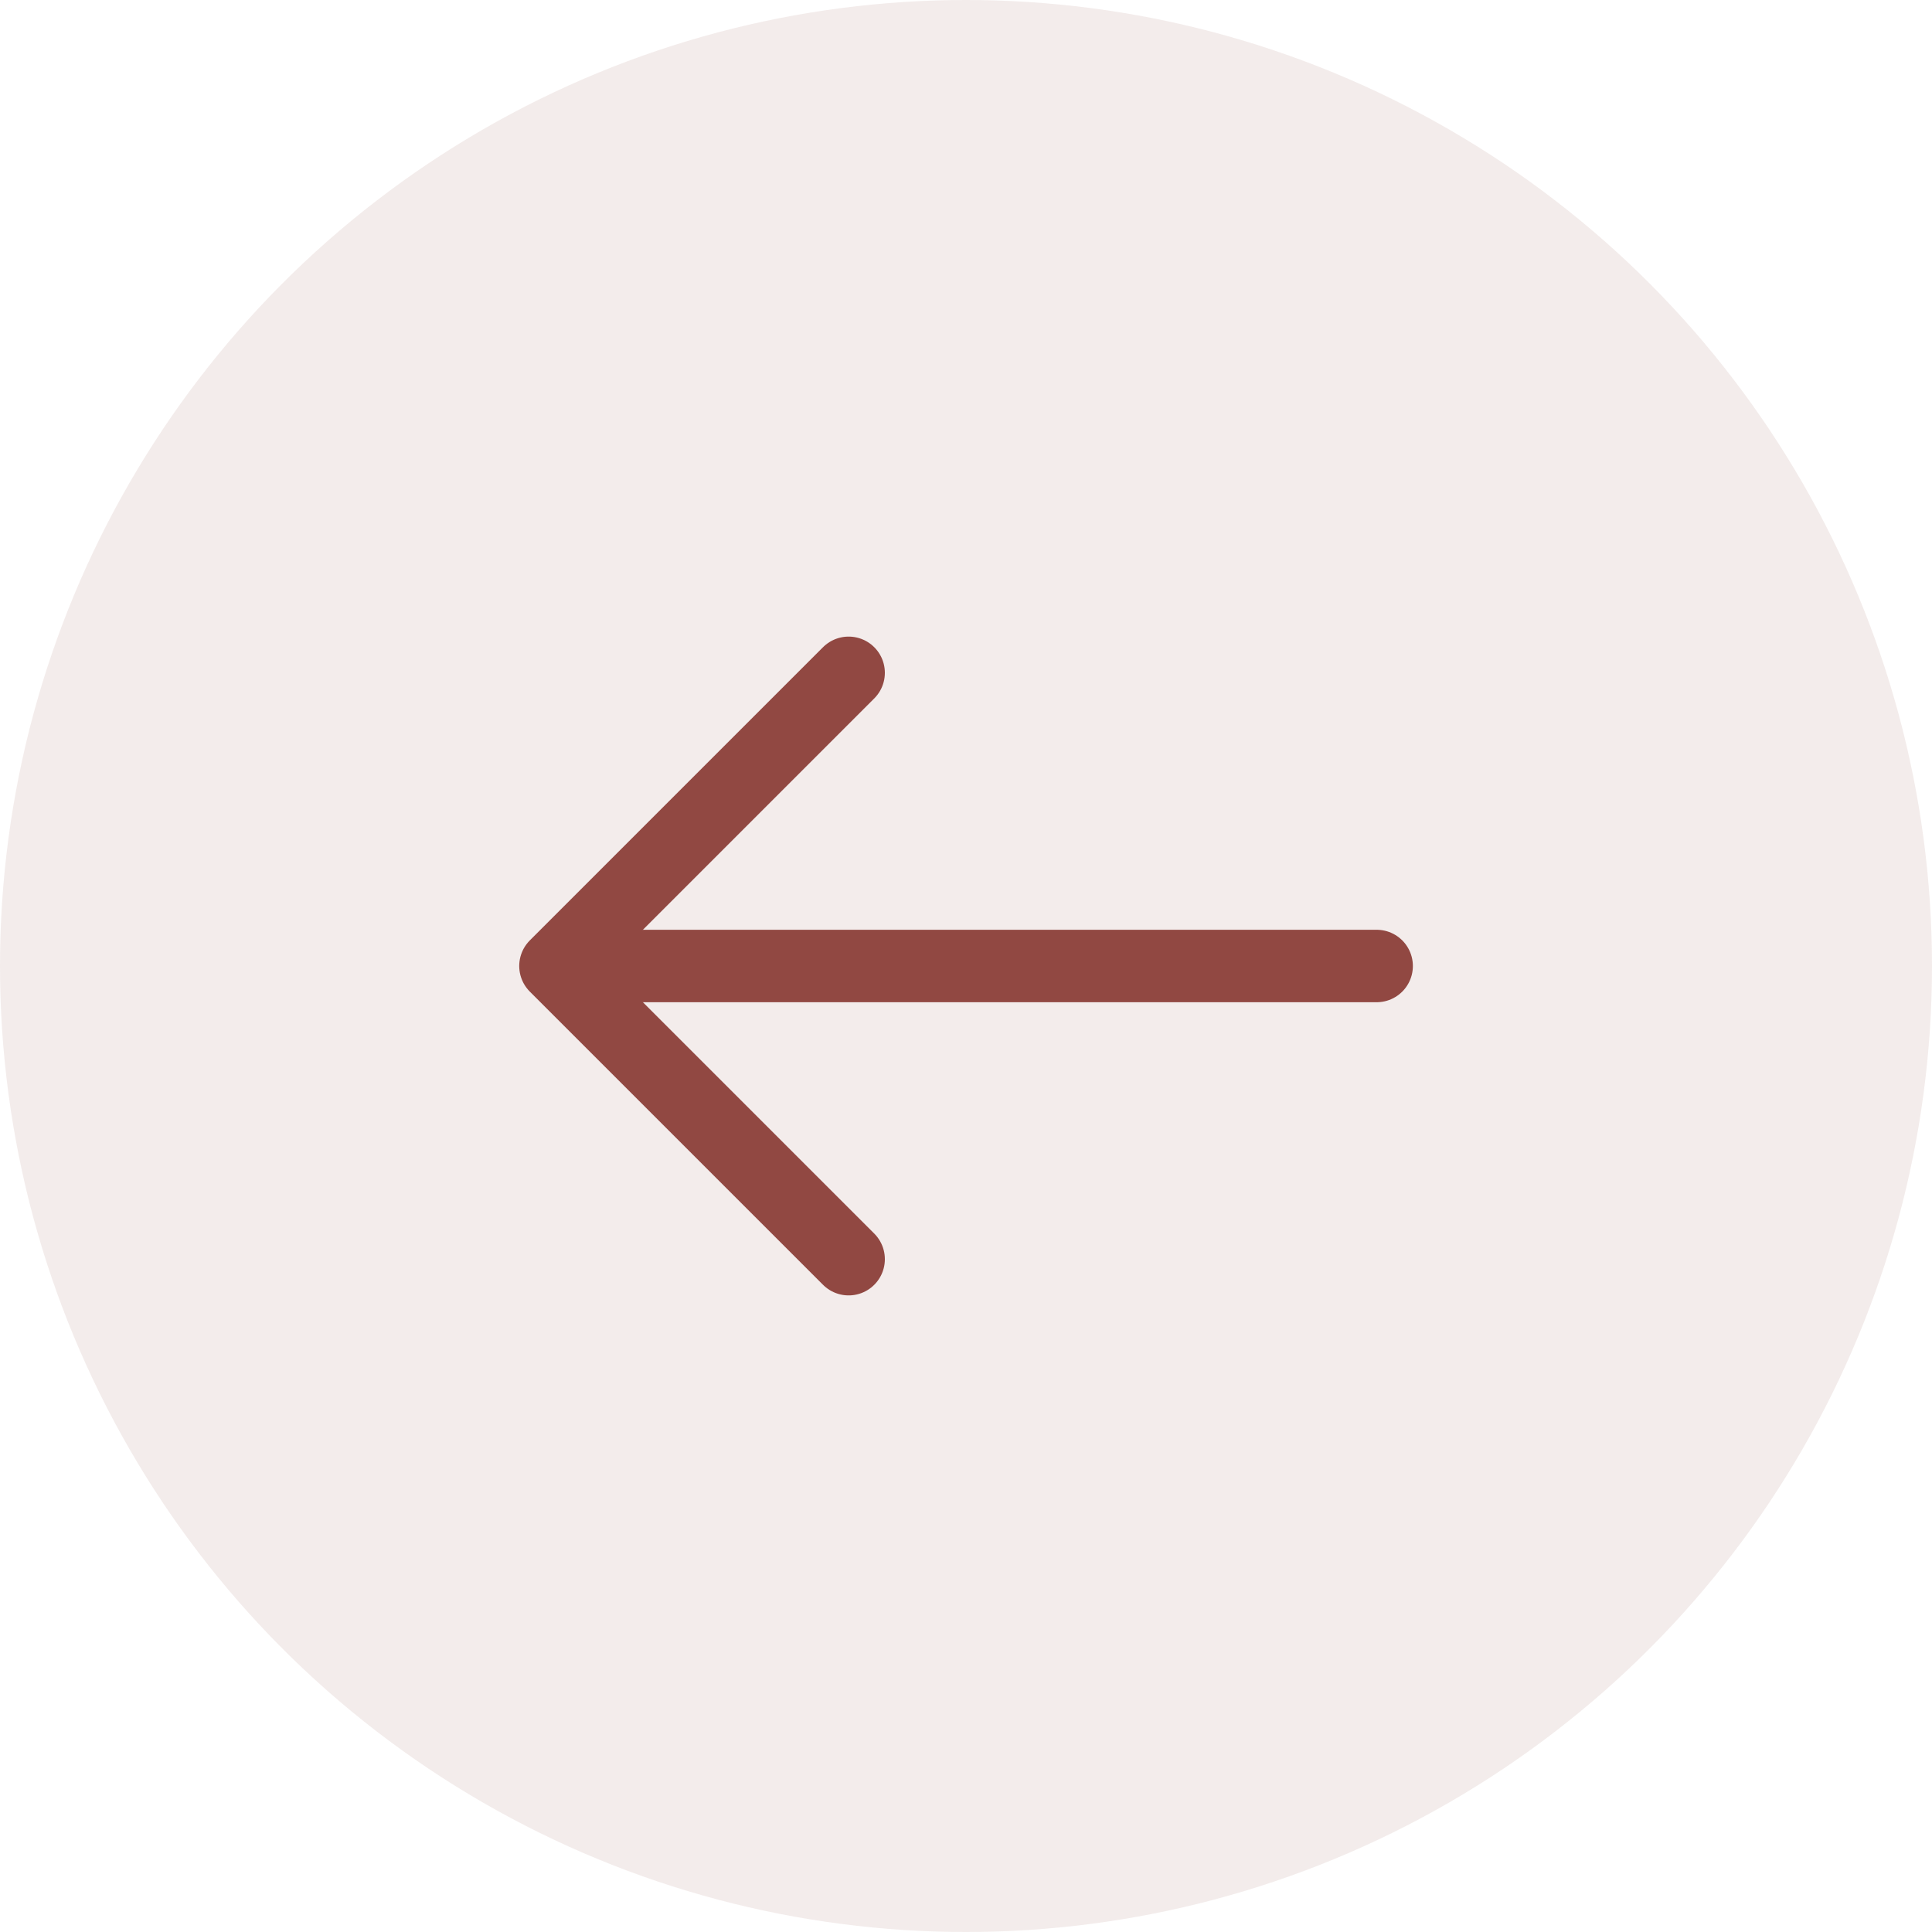 <svg width="40" height="40" viewBox="0 0 40 40" fill="none" xmlns="http://www.w3.org/2000/svg">
<circle cx="20" cy="20" r="20" fill="#883F39" fill-opacity="0.1"/>
<path d="M17.57 13.93L11.5 20L17.57 26.07" stroke="#914842" stroke-width="1.5" stroke-miterlimit="10" stroke-linecap="round" stroke-linejoin="round"/>
<path d="M28.502 20H11.672" stroke="#914842" stroke-width="1.5" stroke-miterlimit="10" stroke-linecap="round" stroke-linejoin="round"/>
</svg>
